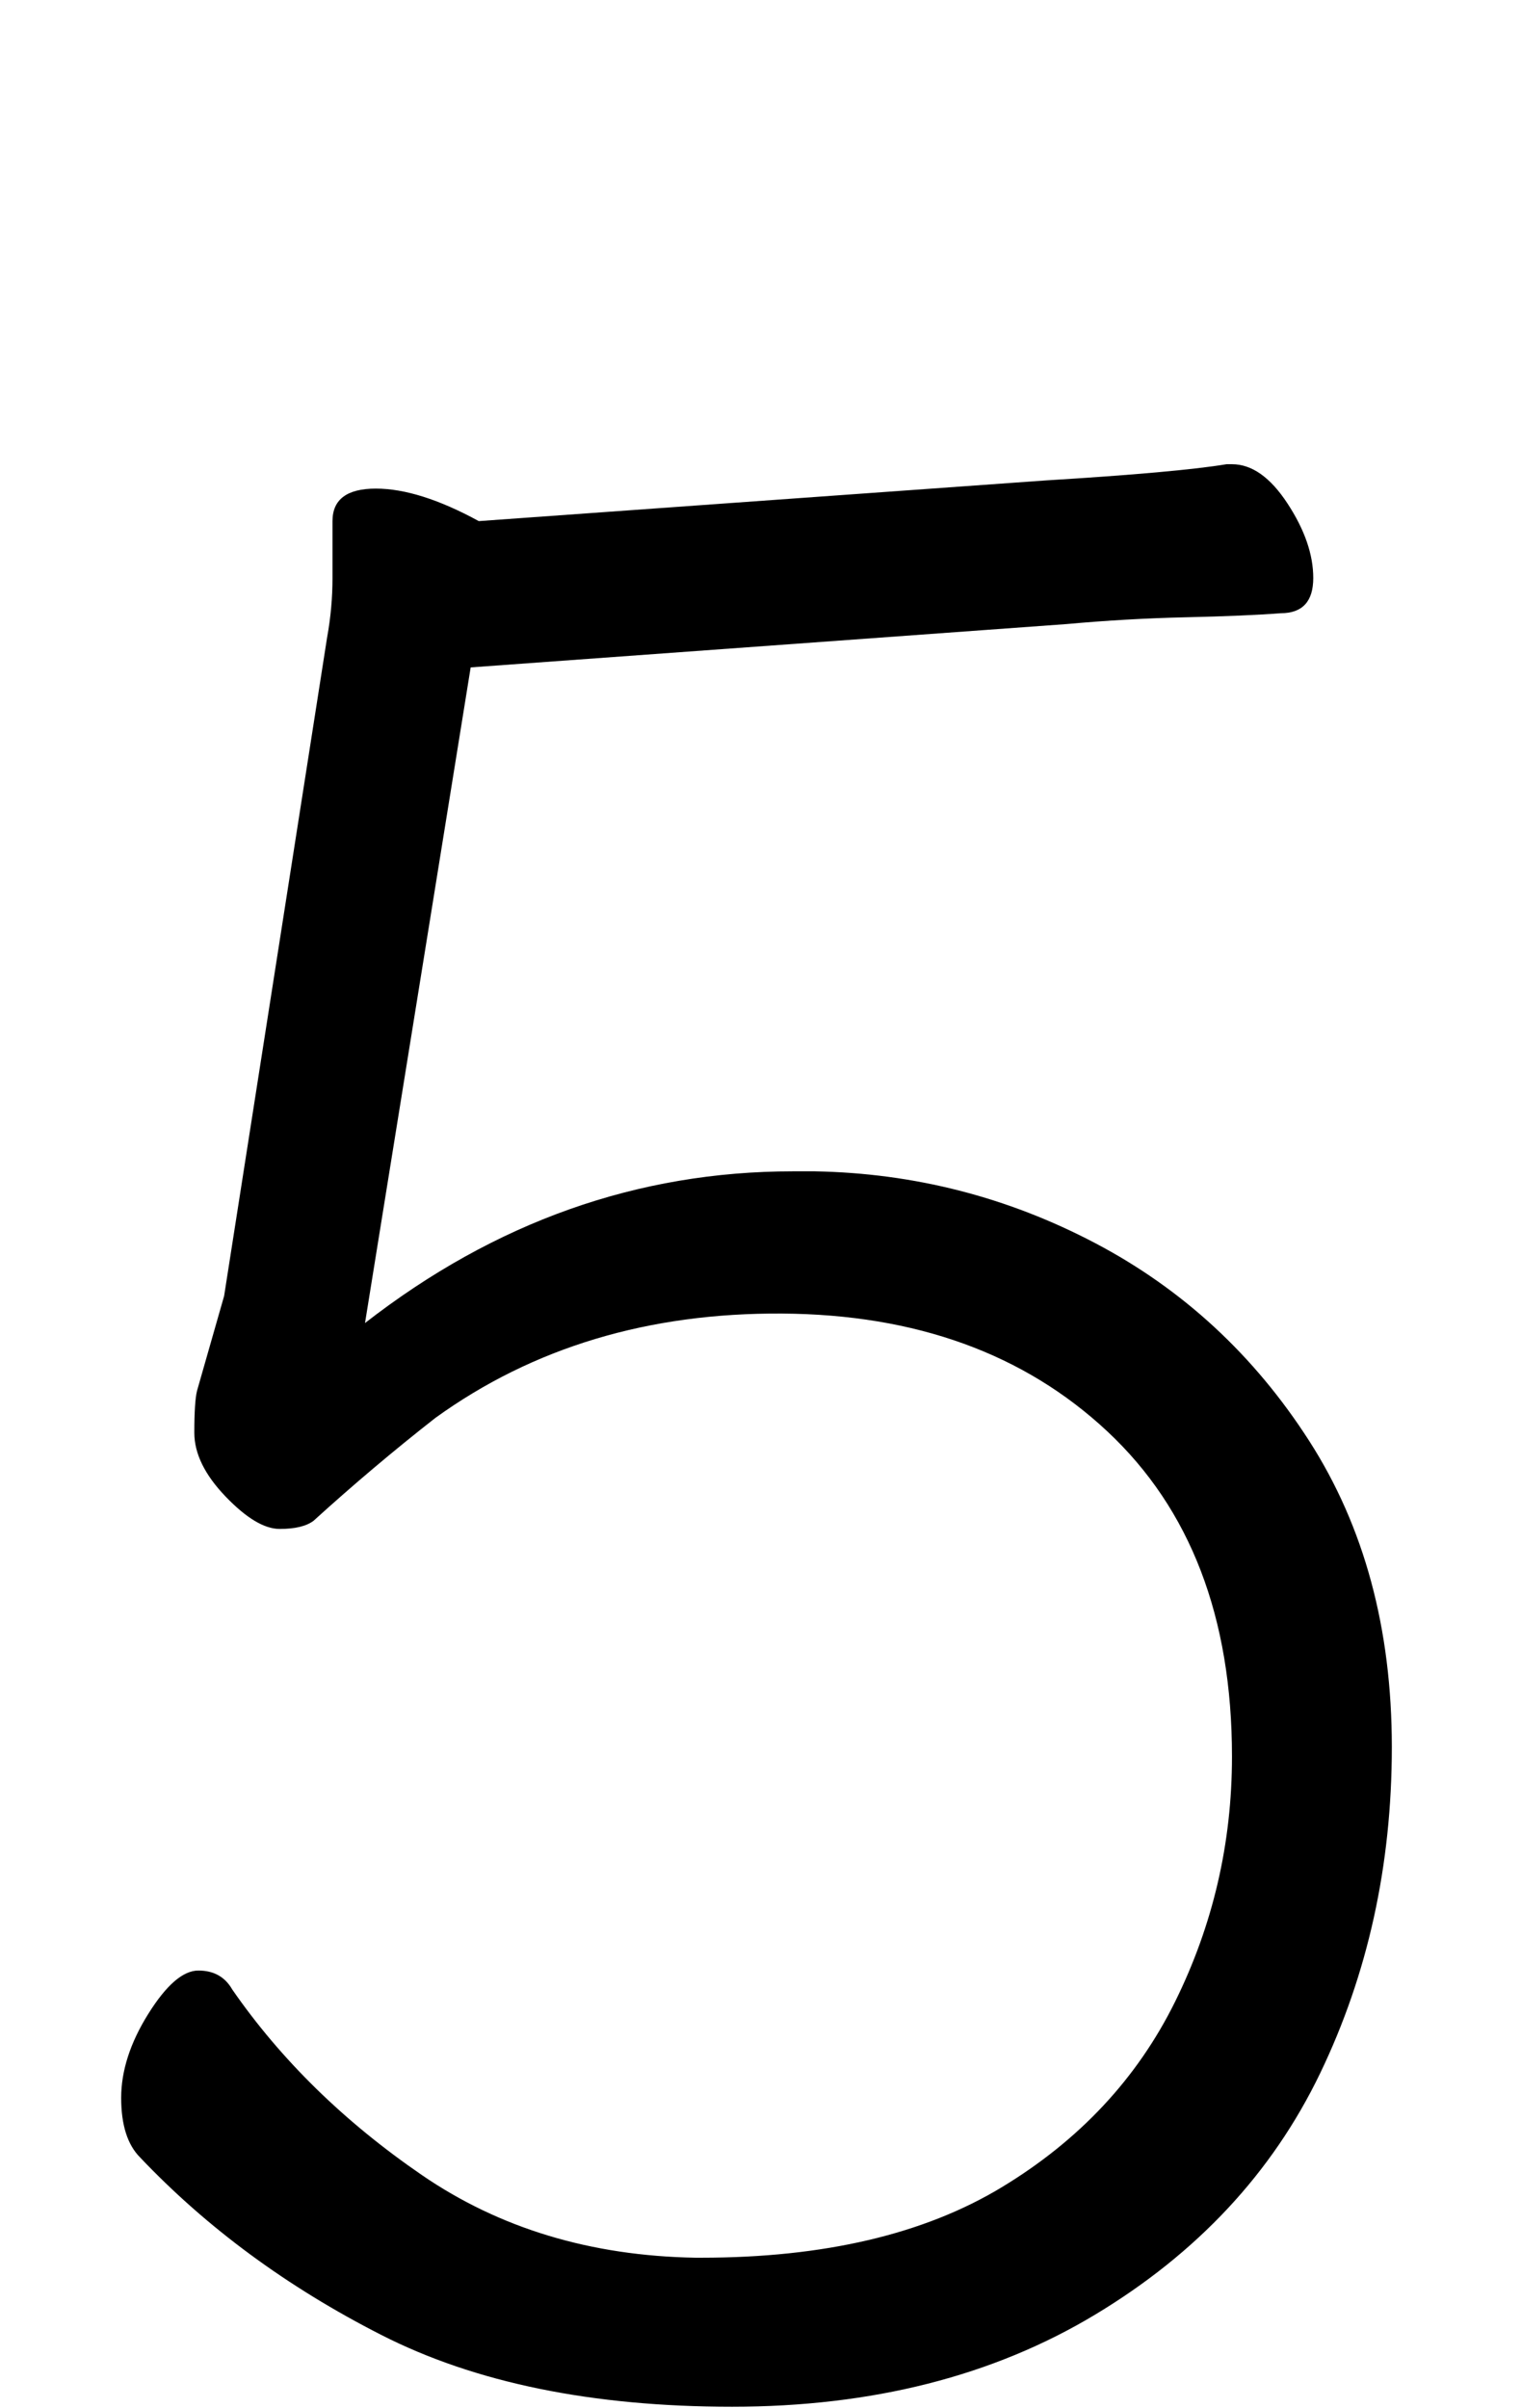<svg xmlns="http://www.w3.org/2000/svg" width="96" height="152" viewBox="0 0 96 152"><path d="M9281.038,89.091 C9289.246,82.707 9298.252,79.515 9308.056,79.515 L9309.424,79.515 C9315.694,79.629 9321.594,81.139 9327.122,84.046 C9332.651,86.954 9337.155,91.115 9340.631,96.529 C9344.109,101.945 9345.847,108.385 9345.847,115.853 C9345.847,123.32 9344.336,130.188 9341.316,136.458 C9338.294,142.728 9333.564,147.801 9327.122,151.677 C9320.682,155.553 9313.043,157.491 9304.209,157.491 C9295.373,157.491 9287.992,155.981 9282.064,152.959 C9276.136,149.939 9271.063,146.205 9266.845,141.759 C9266.047,140.961 9265.648,139.707 9265.648,137.997 C9265.648,136.287 9266.218,134.52 9267.358,132.696 C9268.498,130.872 9269.552,129.96 9270.522,129.96 C9271.49,129.96 9272.203,130.359 9272.659,131.157 C9275.737,135.603 9279.727,139.507 9284.629,142.87 C9289.531,146.233 9295.288,147.972 9301.9,148.086 L9302.242,148.086 C9309.994,148.086 9316.321,146.604 9321.223,143.64 C9326.125,140.676 9329.773,136.772 9332.167,131.927 C9334.561,127.082 9335.758,121.923 9335.758,116.451 C9335.758,107.673 9333.136,100.833 9327.892,95.931 C9322.648,91.029 9315.808,88.549 9307.372,88.493 C9298.936,88.436 9291.64,90.63 9285.484,95.076 C9282.862,97.128 9280.297,99.294 9277.789,101.574 C9277.333,101.916 9276.621,102.087 9275.651,102.087 C9274.683,102.087 9273.542,101.403 9272.231,100.035 C9270.921,98.667 9270.265,97.328 9270.265,96.016 C9270.265,94.706 9270.322,93.822 9270.436,93.366 L9272.146,87.381 L9278.644,45.828 C9278.872,44.574 9278.986,43.32 9278.986,42.066 L9278.986,38.475 C9278.986,37.107 9279.898,36.423 9281.722,36.423 C9283.546,36.423 9285.712,37.107 9288.22,38.475 L9323.959,35.91 C9329.545,35.568 9333.364,35.226 9335.416,34.884 L9335.758,34.884 C9337.012,34.884 9338.181,35.711 9339.263,37.364 C9340.346,39.017 9340.888,40.584 9340.888,42.066 C9340.888,43.548 9340.204,44.289 9338.836,44.289 C9337.354,44.403 9335.359,44.489 9332.851,44.545 C9330.343,44.602 9327.835,44.745 9325.327,44.973 L9287.707,47.709 L9281.038,89.091 Z" transform="translate(-9258 -5.584)"/></svg>